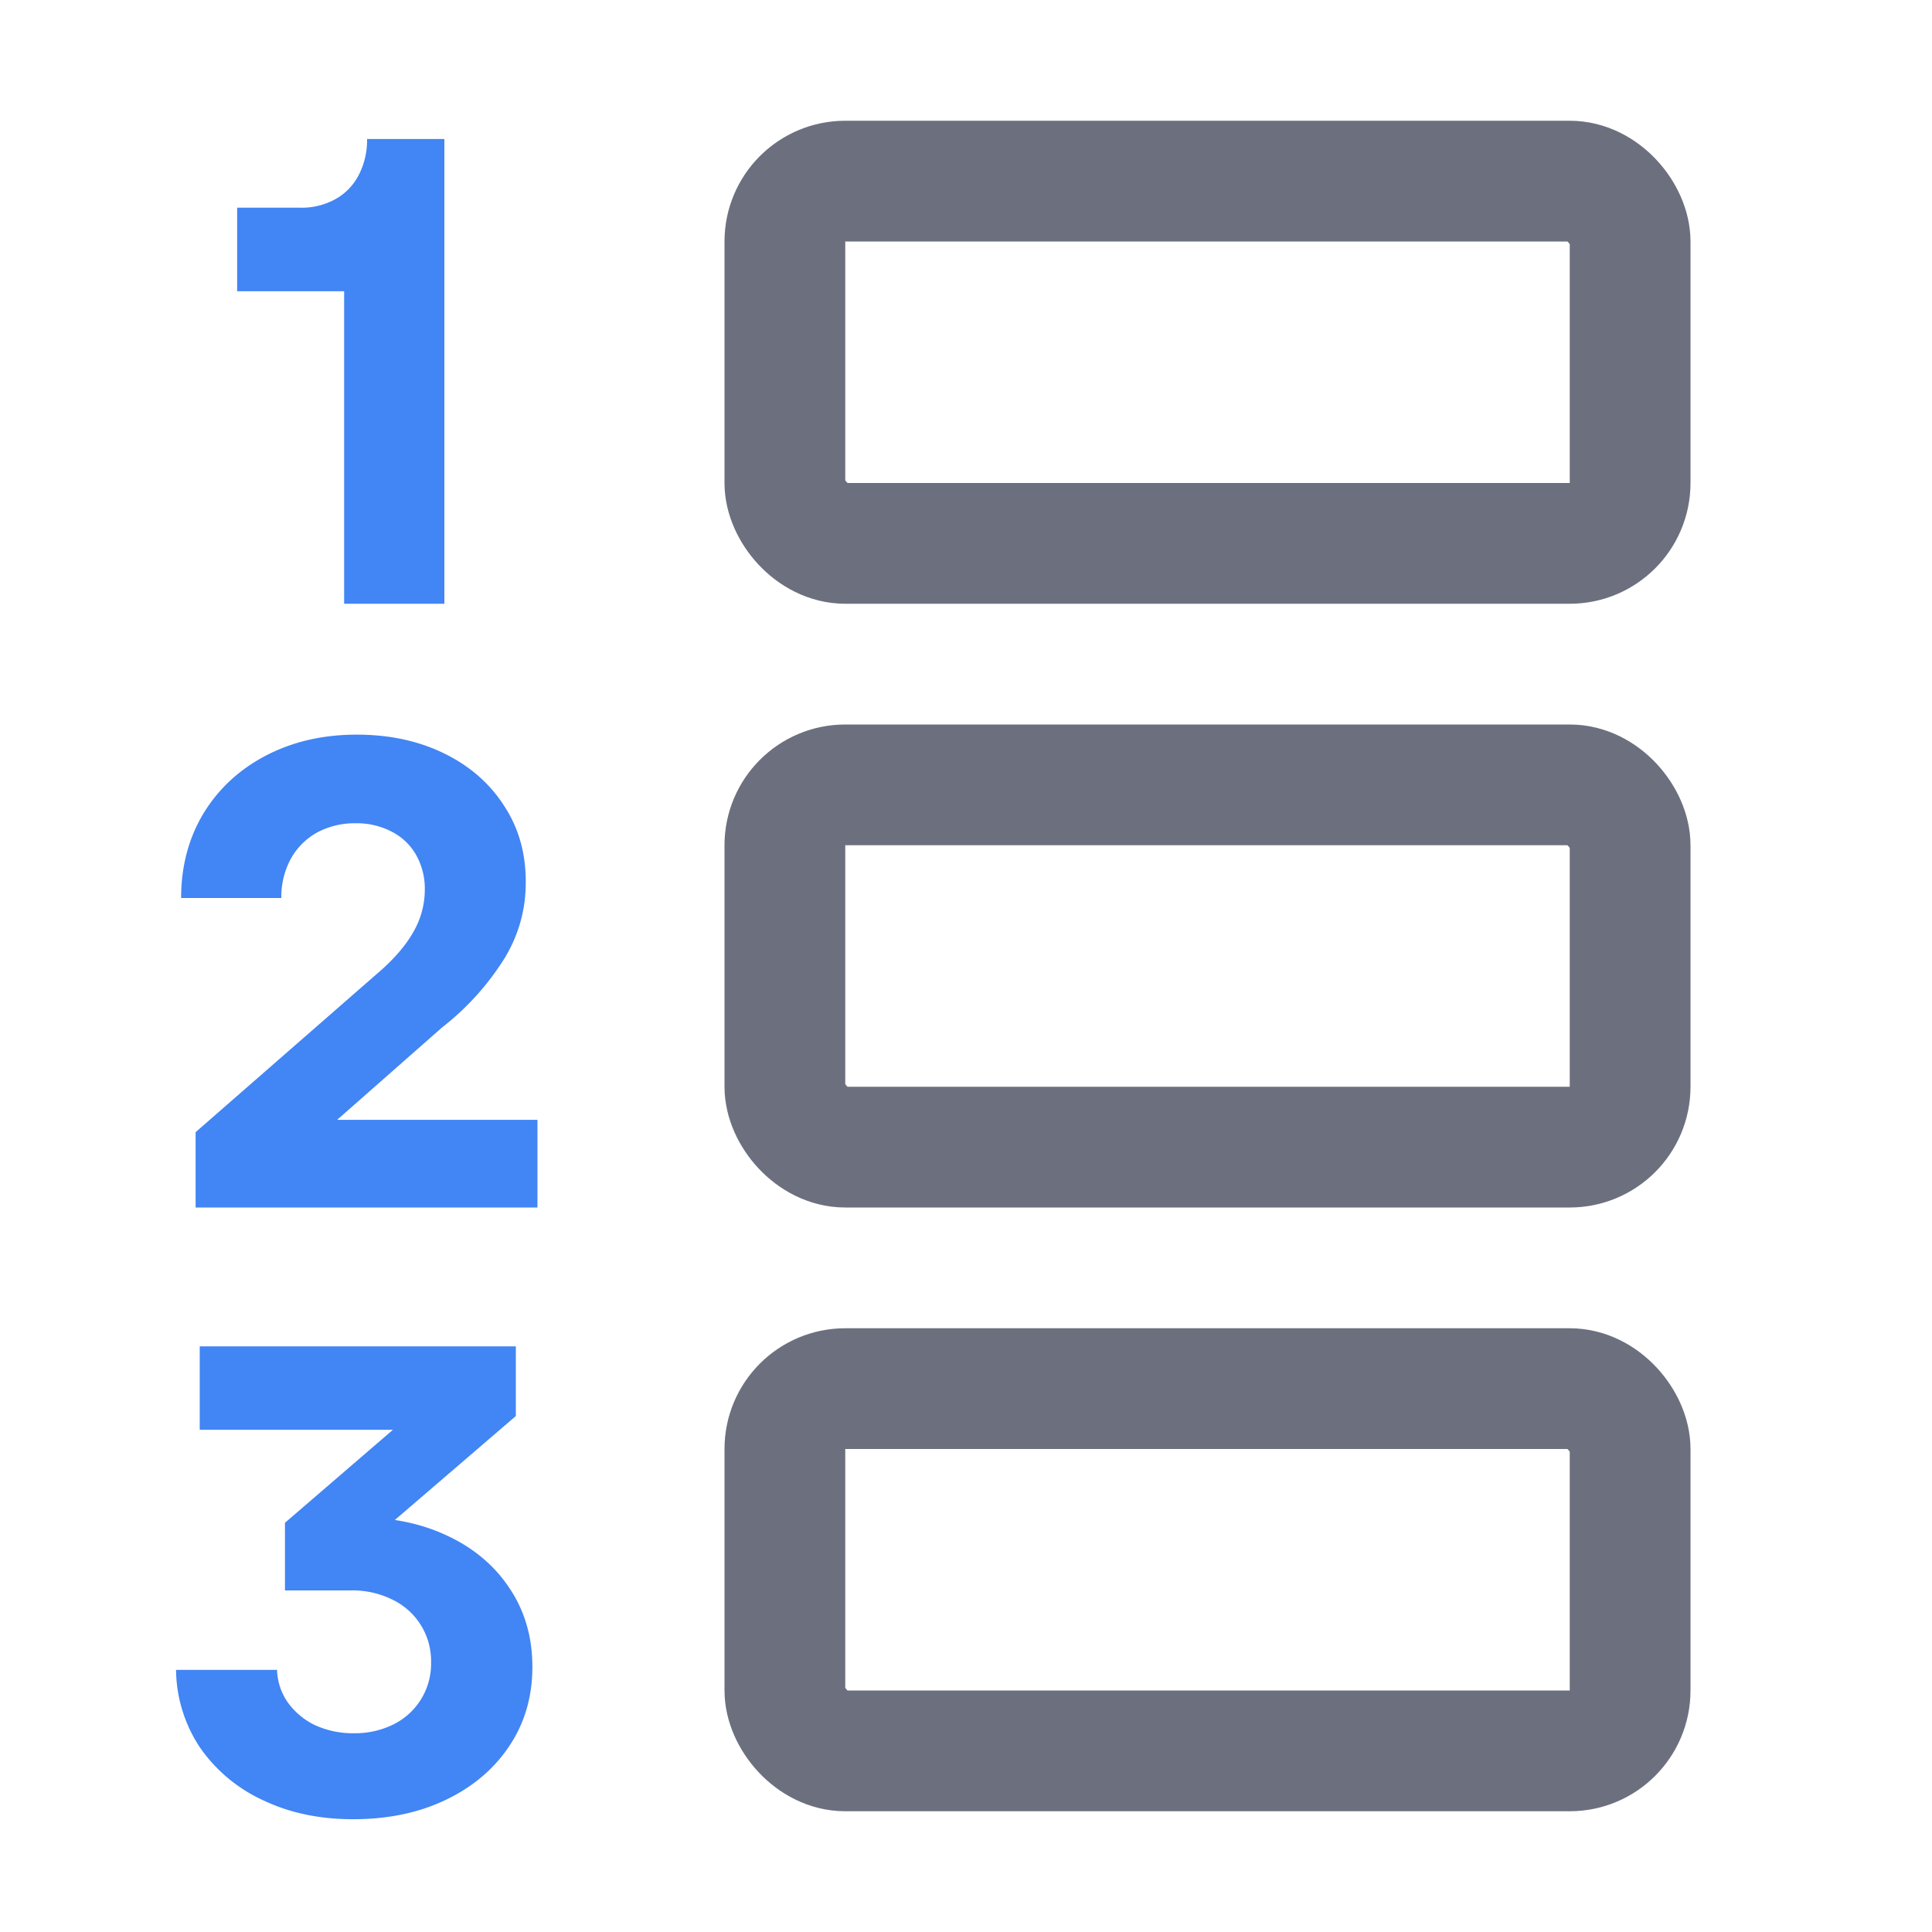 <svg width="16" height="16" viewBox="0 0 16 16" fill="none" xmlns="http://www.w3.org/2000/svg"><rect x="6.5" y="1.5" width="7" height="3" rx=".5" stroke="#6C707E"/><rect x="6.5" y="6.5" width="7" height="3" rx=".5" stroke="#6C707E"/><rect x="6.5" y="11.5" width="7" height="3" rx=".5" stroke="#6C707E"/><path d="M2.85 2.412h-.886V1.72h.522a.573.573 0 0 0 .292-.071.477.477 0 0 0 .192-.198.629.629 0 0 0 .07-.3h.64V5h-.83V2.412zM1.62 9.376l1.546-1.35c.118-.107.206-.213.264-.32a.695.695 0 0 0 .088-.335.567.567 0 0 0-.071-.289.486.486 0 0 0-.204-.195.623.623 0 0 0-.297-.069.658.658 0 0 0-.321.077.557.557 0 0 0-.218.22.658.658 0 0 0-.077.322H1.5c0-.26.061-.493.184-.699.125-.205.297-.365.517-.48.222-.116.473-.174.754-.174.27 0 .513.052.726.157.212.104.378.25.497.437.12.185.178.396.176.633 0 .22-.057.427-.173.621a2.215 2.215 0 0 1-.52.577l-.869.765h1.659V10H1.62v-.624zM2.924 15.066c-.277 0-.525-.052-.745-.157a1.29 1.29 0 0 1-.523-.437 1.18 1.18 0 0 1-.198-.643h.836c.004.1.034.191.091.272a.594.594 0 0 0 .226.187.752.752 0 0 0 .319.066.717.717 0 0 0 .33-.074.56.56 0 0 0 .31-.512.564.564 0 0 0-.319-.52.747.747 0 0 0-.343-.077H2.36v-.56l.894-.77h-1.6v-.691h2.618v.577l-1.348 1.158v-.319c.288-.005.544.043.767.146.226.103.402.25.528.44.127.189.19.406.19.652 0 .245-.063.464-.19.654-.126.19-.302.34-.528.448-.223.107-.479.16-.767.16z" fill="#4285F4"/></svg>